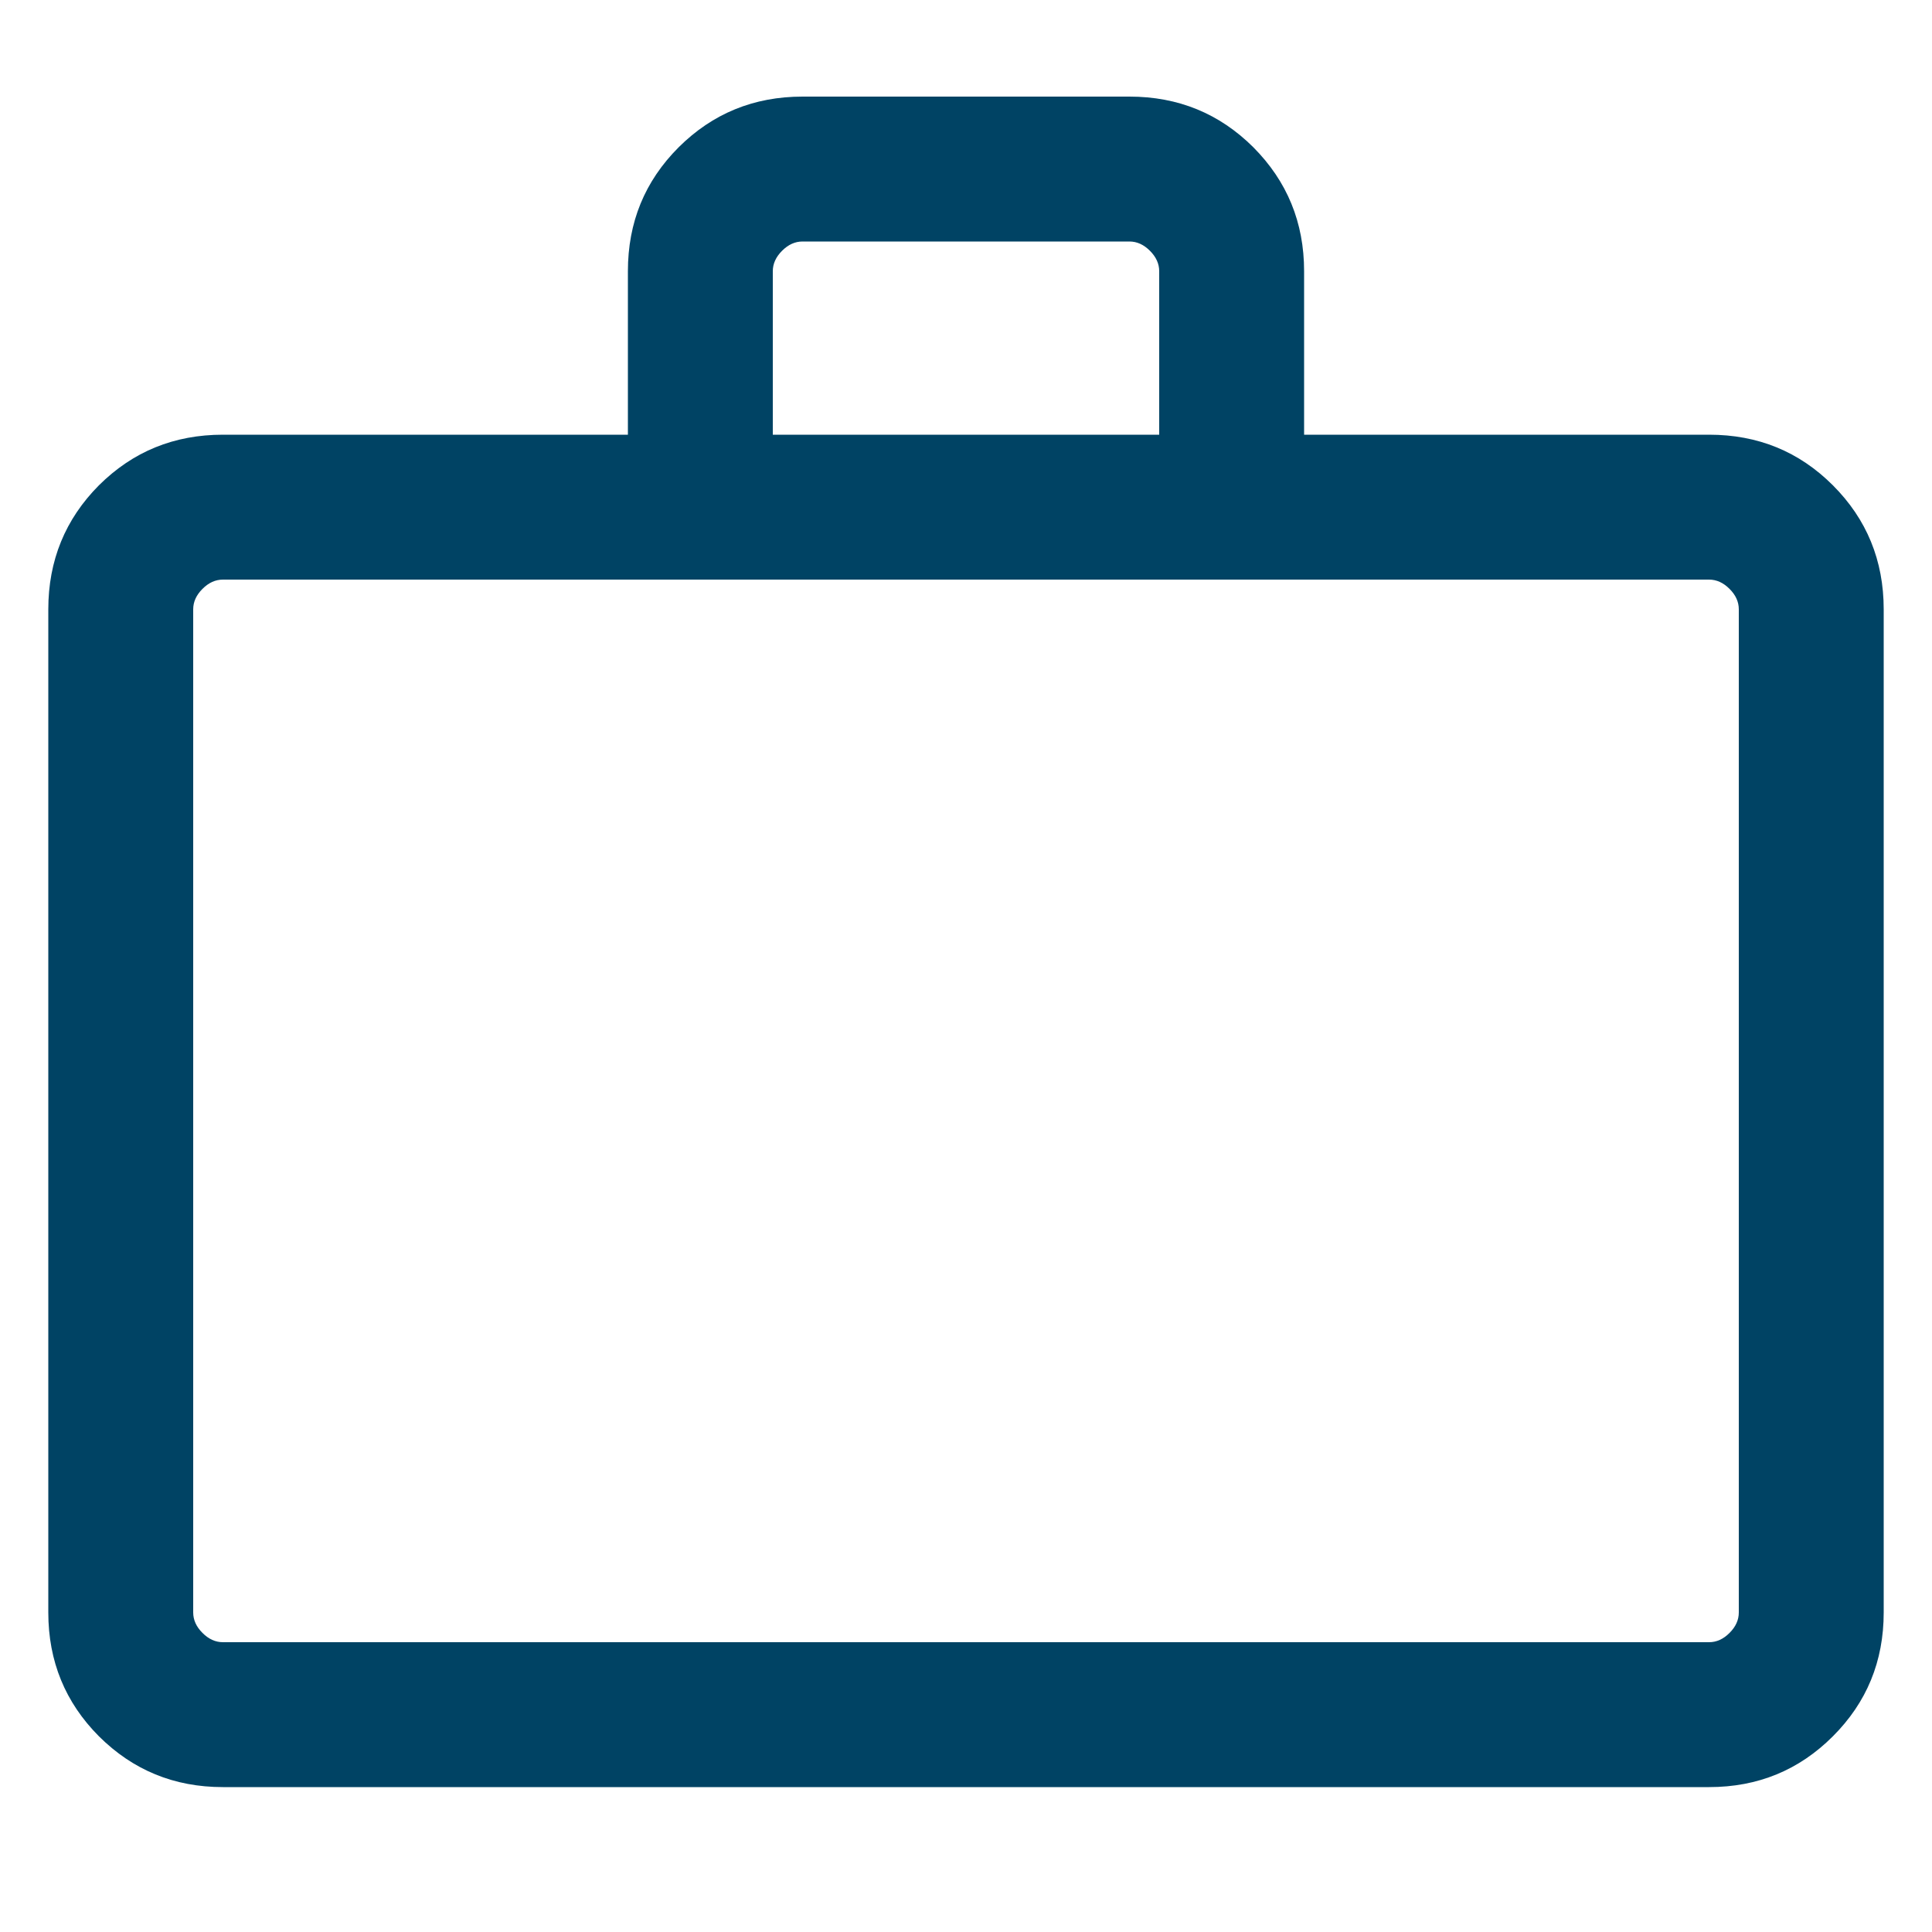 <svg width="10" height="10" viewBox="0 0 10 10" fill="none" xmlns="http://www.w3.org/2000/svg">
<path d="M1.154 9.25C0.901 9.25 0.688 9.162 0.512 8.987C0.338 8.812 0.25 8.599 0.25 8.346V3.154C0.25 2.901 0.338 2.687 0.512 2.512C0.688 2.337 0.901 2.25 1.154 2.25H3.25V1.404C3.25 1.151 3.337 0.938 3.513 0.762C3.688 0.588 3.901 0.5 4.154 0.5H5.846C6.099 0.5 6.312 0.588 6.487 0.762C6.662 0.938 6.75 1.151 6.75 1.404V2.25H8.846C9.099 2.25 9.312 2.337 9.487 2.512C9.662 2.687 9.75 2.901 9.75 3.154V8.346C9.75 8.599 9.662 8.812 9.487 8.987C9.312 9.162 9.099 9.25 8.846 9.25H1.154ZM1.154 8.5H8.846C8.885 8.5 8.92 8.484 8.952 8.452C8.984 8.42 9 8.385 9 8.346V3.154C9 3.115 8.984 3.08 8.952 3.048C8.92 3.016 8.885 3 8.846 3H1.154C1.115 3 1.08 3.016 1.048 3.048C1.016 3.08 1 3.115 1 3.154V8.346C1 8.385 1.016 8.42 1.048 8.452C1.08 8.484 1.115 8.5 1.154 8.5ZM4 2.25H6V1.404C6 1.365 5.984 1.33 5.952 1.298C5.92 1.266 5.885 1.25 5.846 1.25H4.154C4.115 1.25 4.08 1.266 4.048 1.298C4.016 1.33 4 1.365 4 1.404V2.25Z" fill="#004364"/>
</svg>
